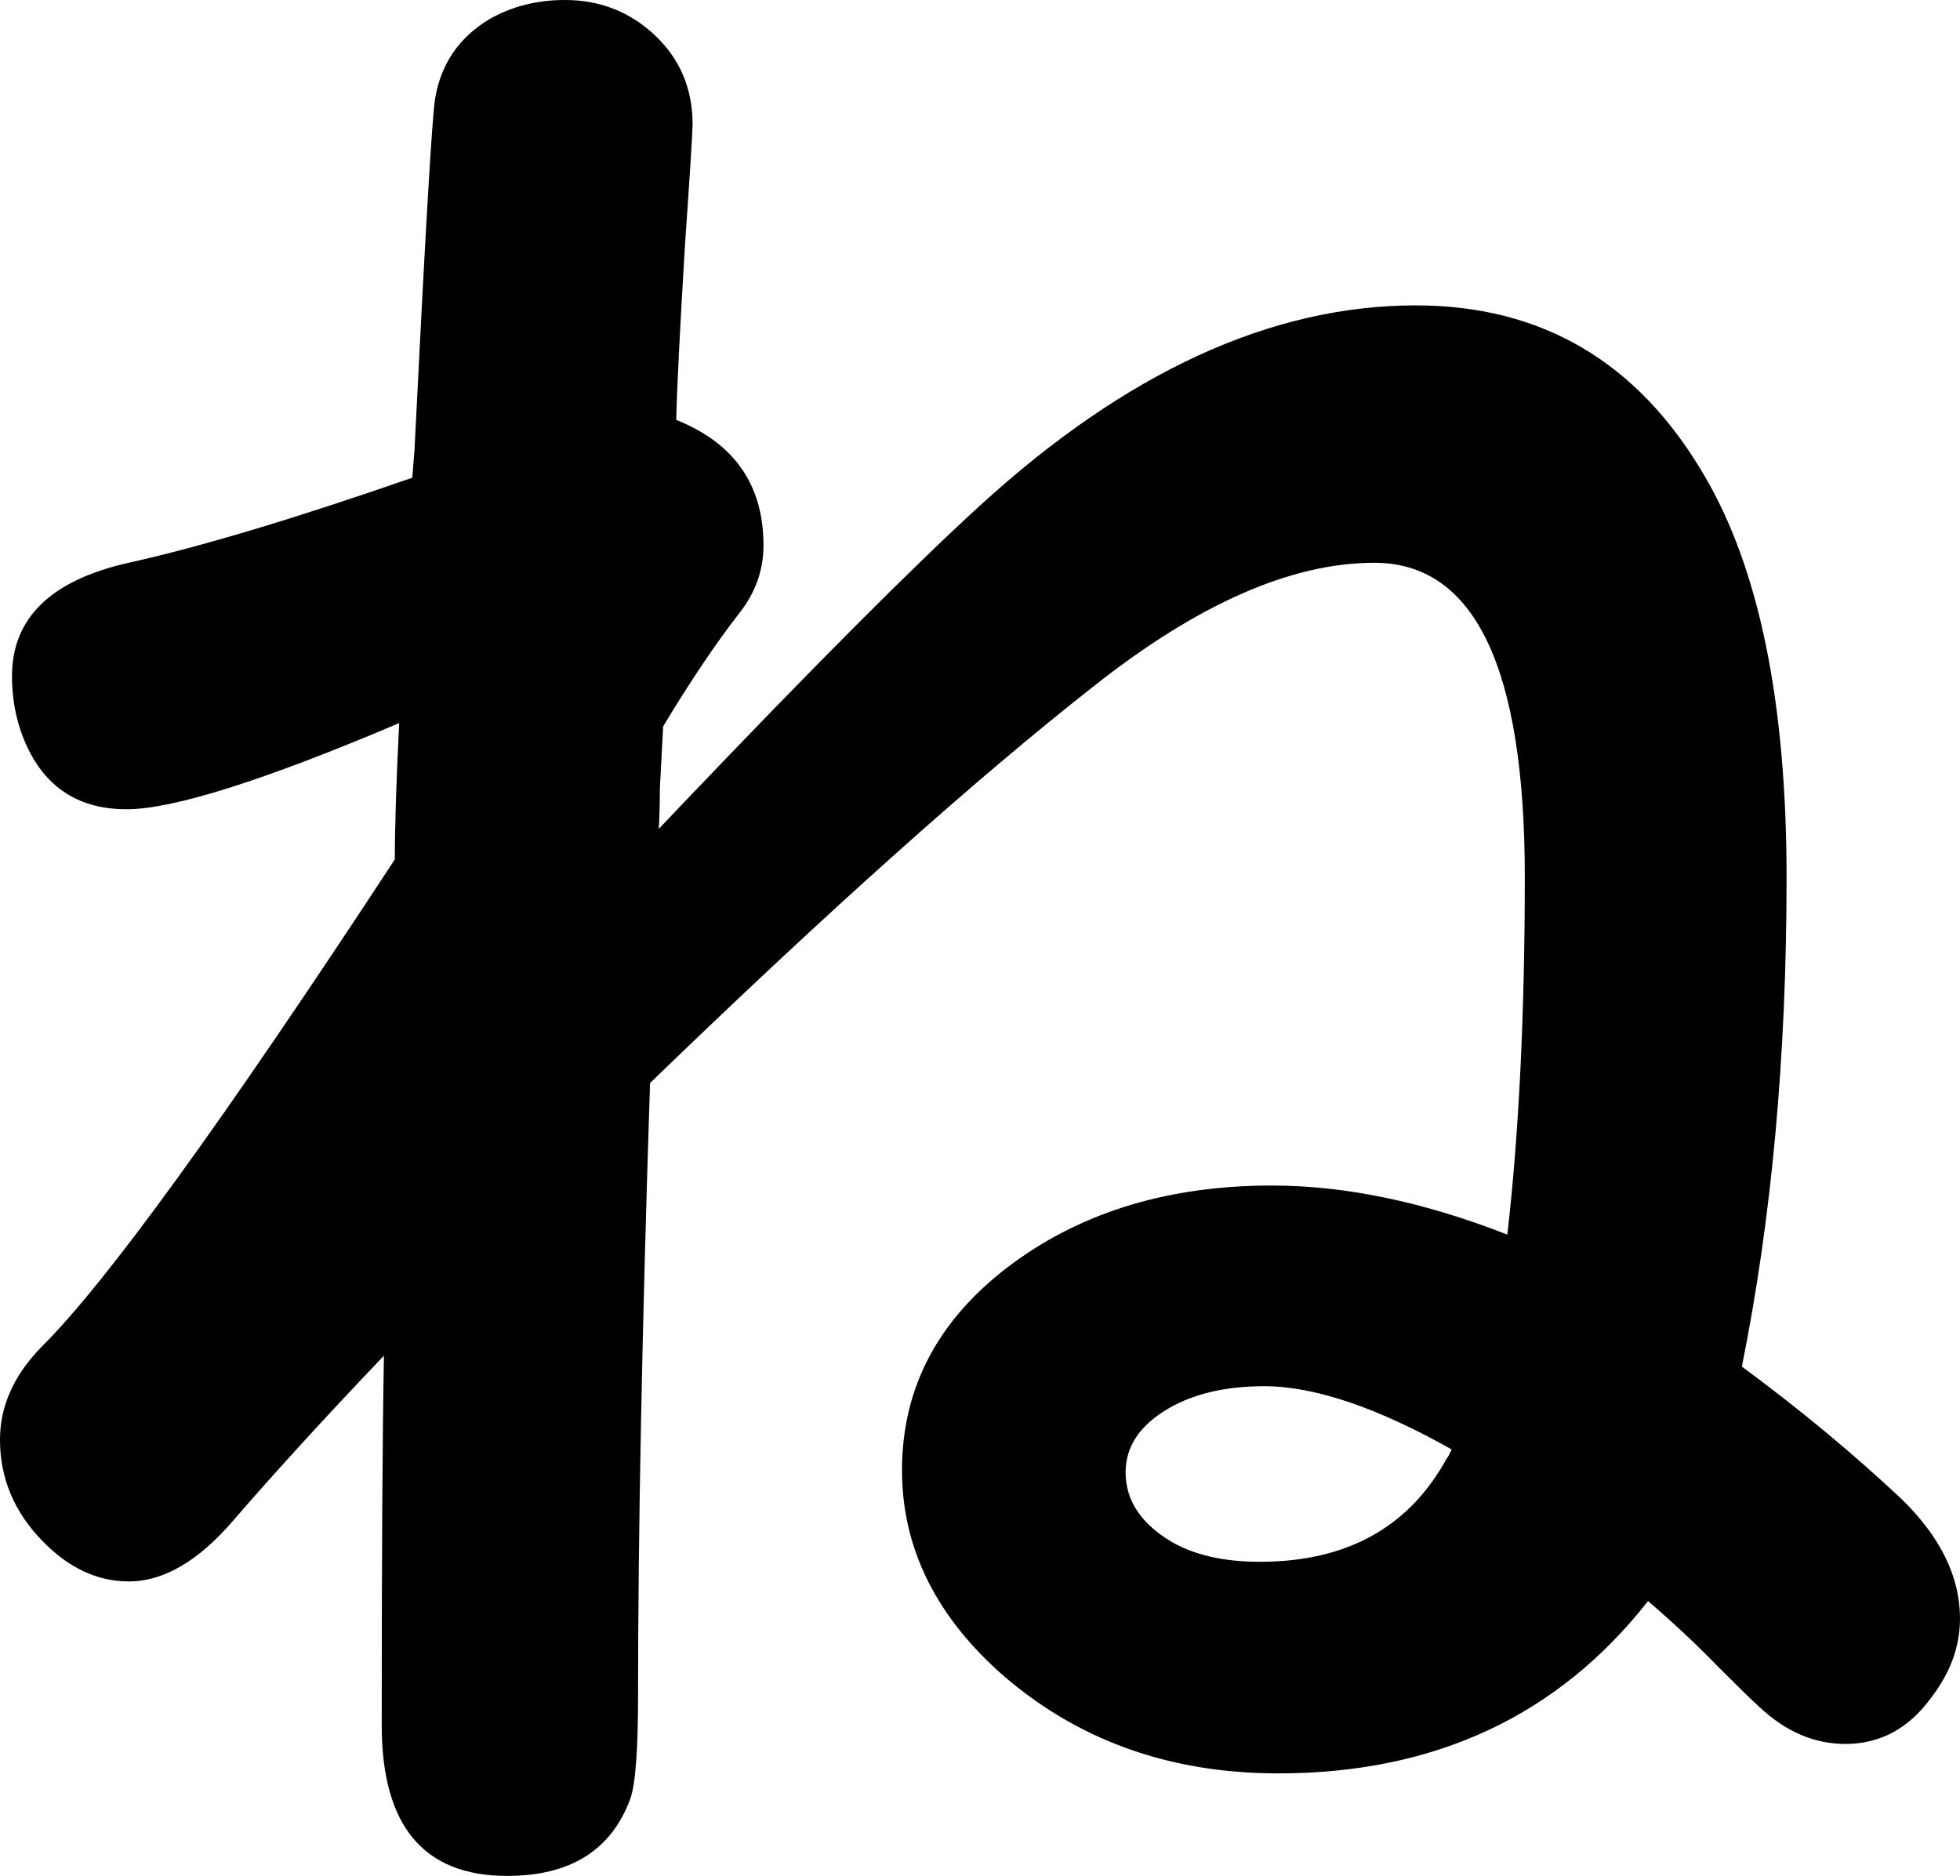 <svg xmlns="http://www.w3.org/2000/svg" viewBox="-10 0 1797 1720" width="1797" height="1720"><path d="m368 438 2-25q15-302 19-323 8-47 49-72 31-18 70-18 47 0 81 31 36 33 36 83 0 10-7 111-7 116-8 160 80 32 80 115 0 34-22 62-32 41-70 104-1 18-3 57 0 18-1 37l19-20q182-191 275-276 201-184 400-184 173 0 264 155 76 128 76 370 0 245-41 448 80 59 147 122 53 52 53 109 0 38-26 72-31 43-79 43-43 0-79-34-9-8-37-36-30-31-65-61-124 158-339 158-152 0-257-94-88-80-88-184 0-115 102-190 97-71 237-71 101 0 216 45 16-140 16-328 0-288-138-288-114 0-257 113-163 128-407 364-11 337-11 562 0 74-7 94-26 71-113 71-115 0-115-138 0-231 2-339-81 85-138 151-48 56-96 56-43 0-79-37-39-40-39-93 0-46 38-85 88-87 324-447 0-45 4-125-186 79-250 79t-91-57Q1 655 1 620q0-80 107-104 99-22 260-78Zm953 891q-103-58-172-58-52 0-87 20-40 23-40 59 0 38 41 63 32 19 82 19 119 0 171-94l2-3z" style="fill:currentColor"/></svg>
